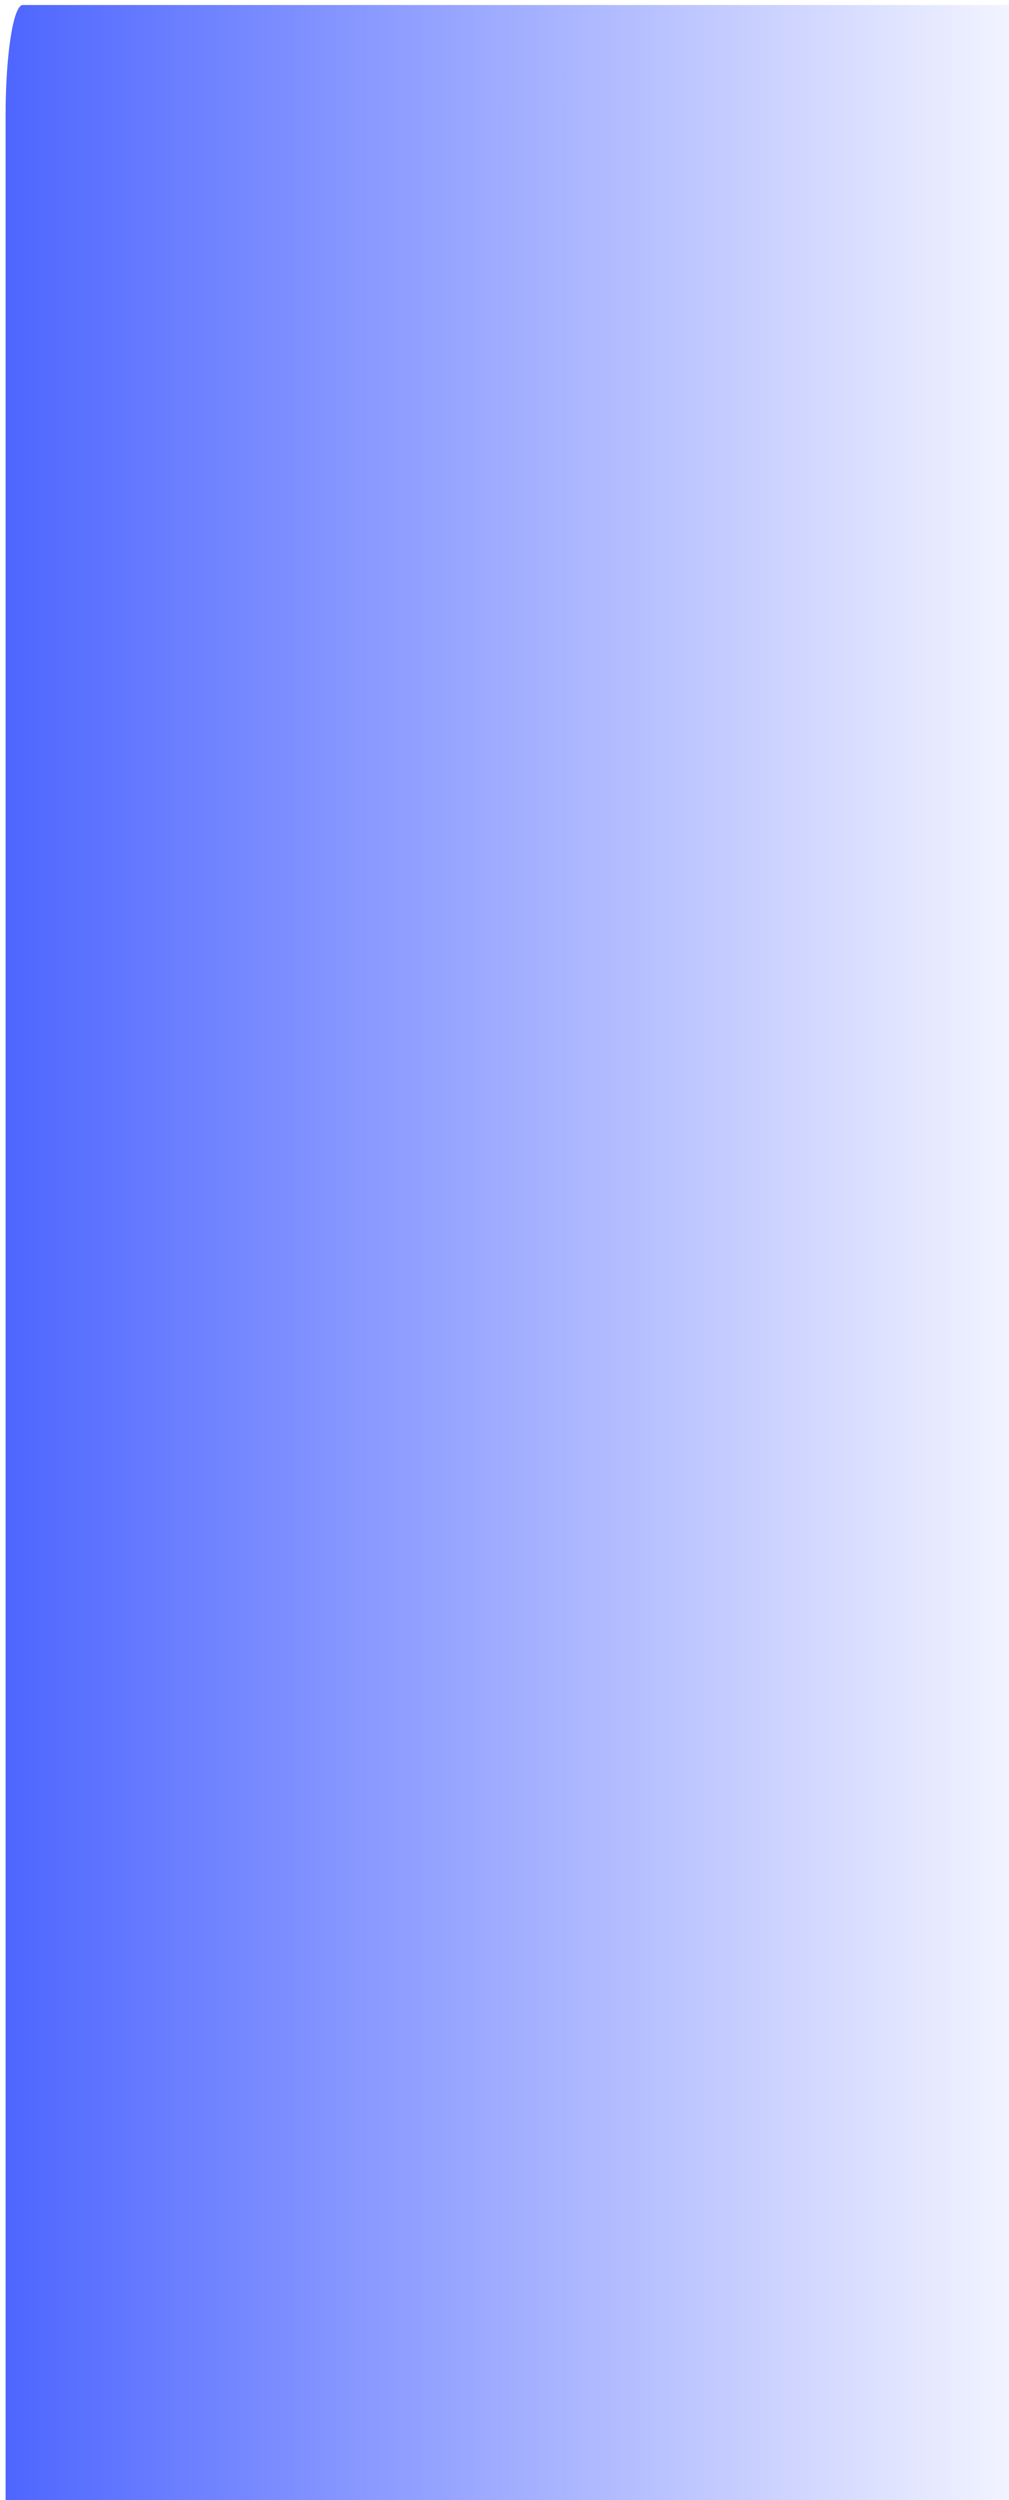 <svg width="176" height="436" viewBox="0 0 176 436" fill="none" xmlns="http://www.w3.org/2000/svg">
<path d="M190.069 20.125V539.875C190.069 550.499 188.724 559.125 187.067 559.125H3.976C2.32 559.125 0.975 550.499 0.975 539.875V20.125C0.975 9.501 2.32 0.875 3.976 0.875H187.067C188.724 0.875 190.069 9.501 190.069 20.125Z" fill="url(#paint0_linear_1_1246)"/>
<defs>
<linearGradient id="paint0_linear_1_1246" x1="0.975" y1="280" x2="190.069" y2="280" gradientUnits="userSpaceOnUse">
<stop stop-color="#4E66FF"/>
<stop offset="0.5" stop-color="#4E66FF" stop-opacity="0.5"/>
<stop offset="1" stop-color="#4E66FF" stop-opacity="0"/>
</linearGradient>
</defs>
</svg>
